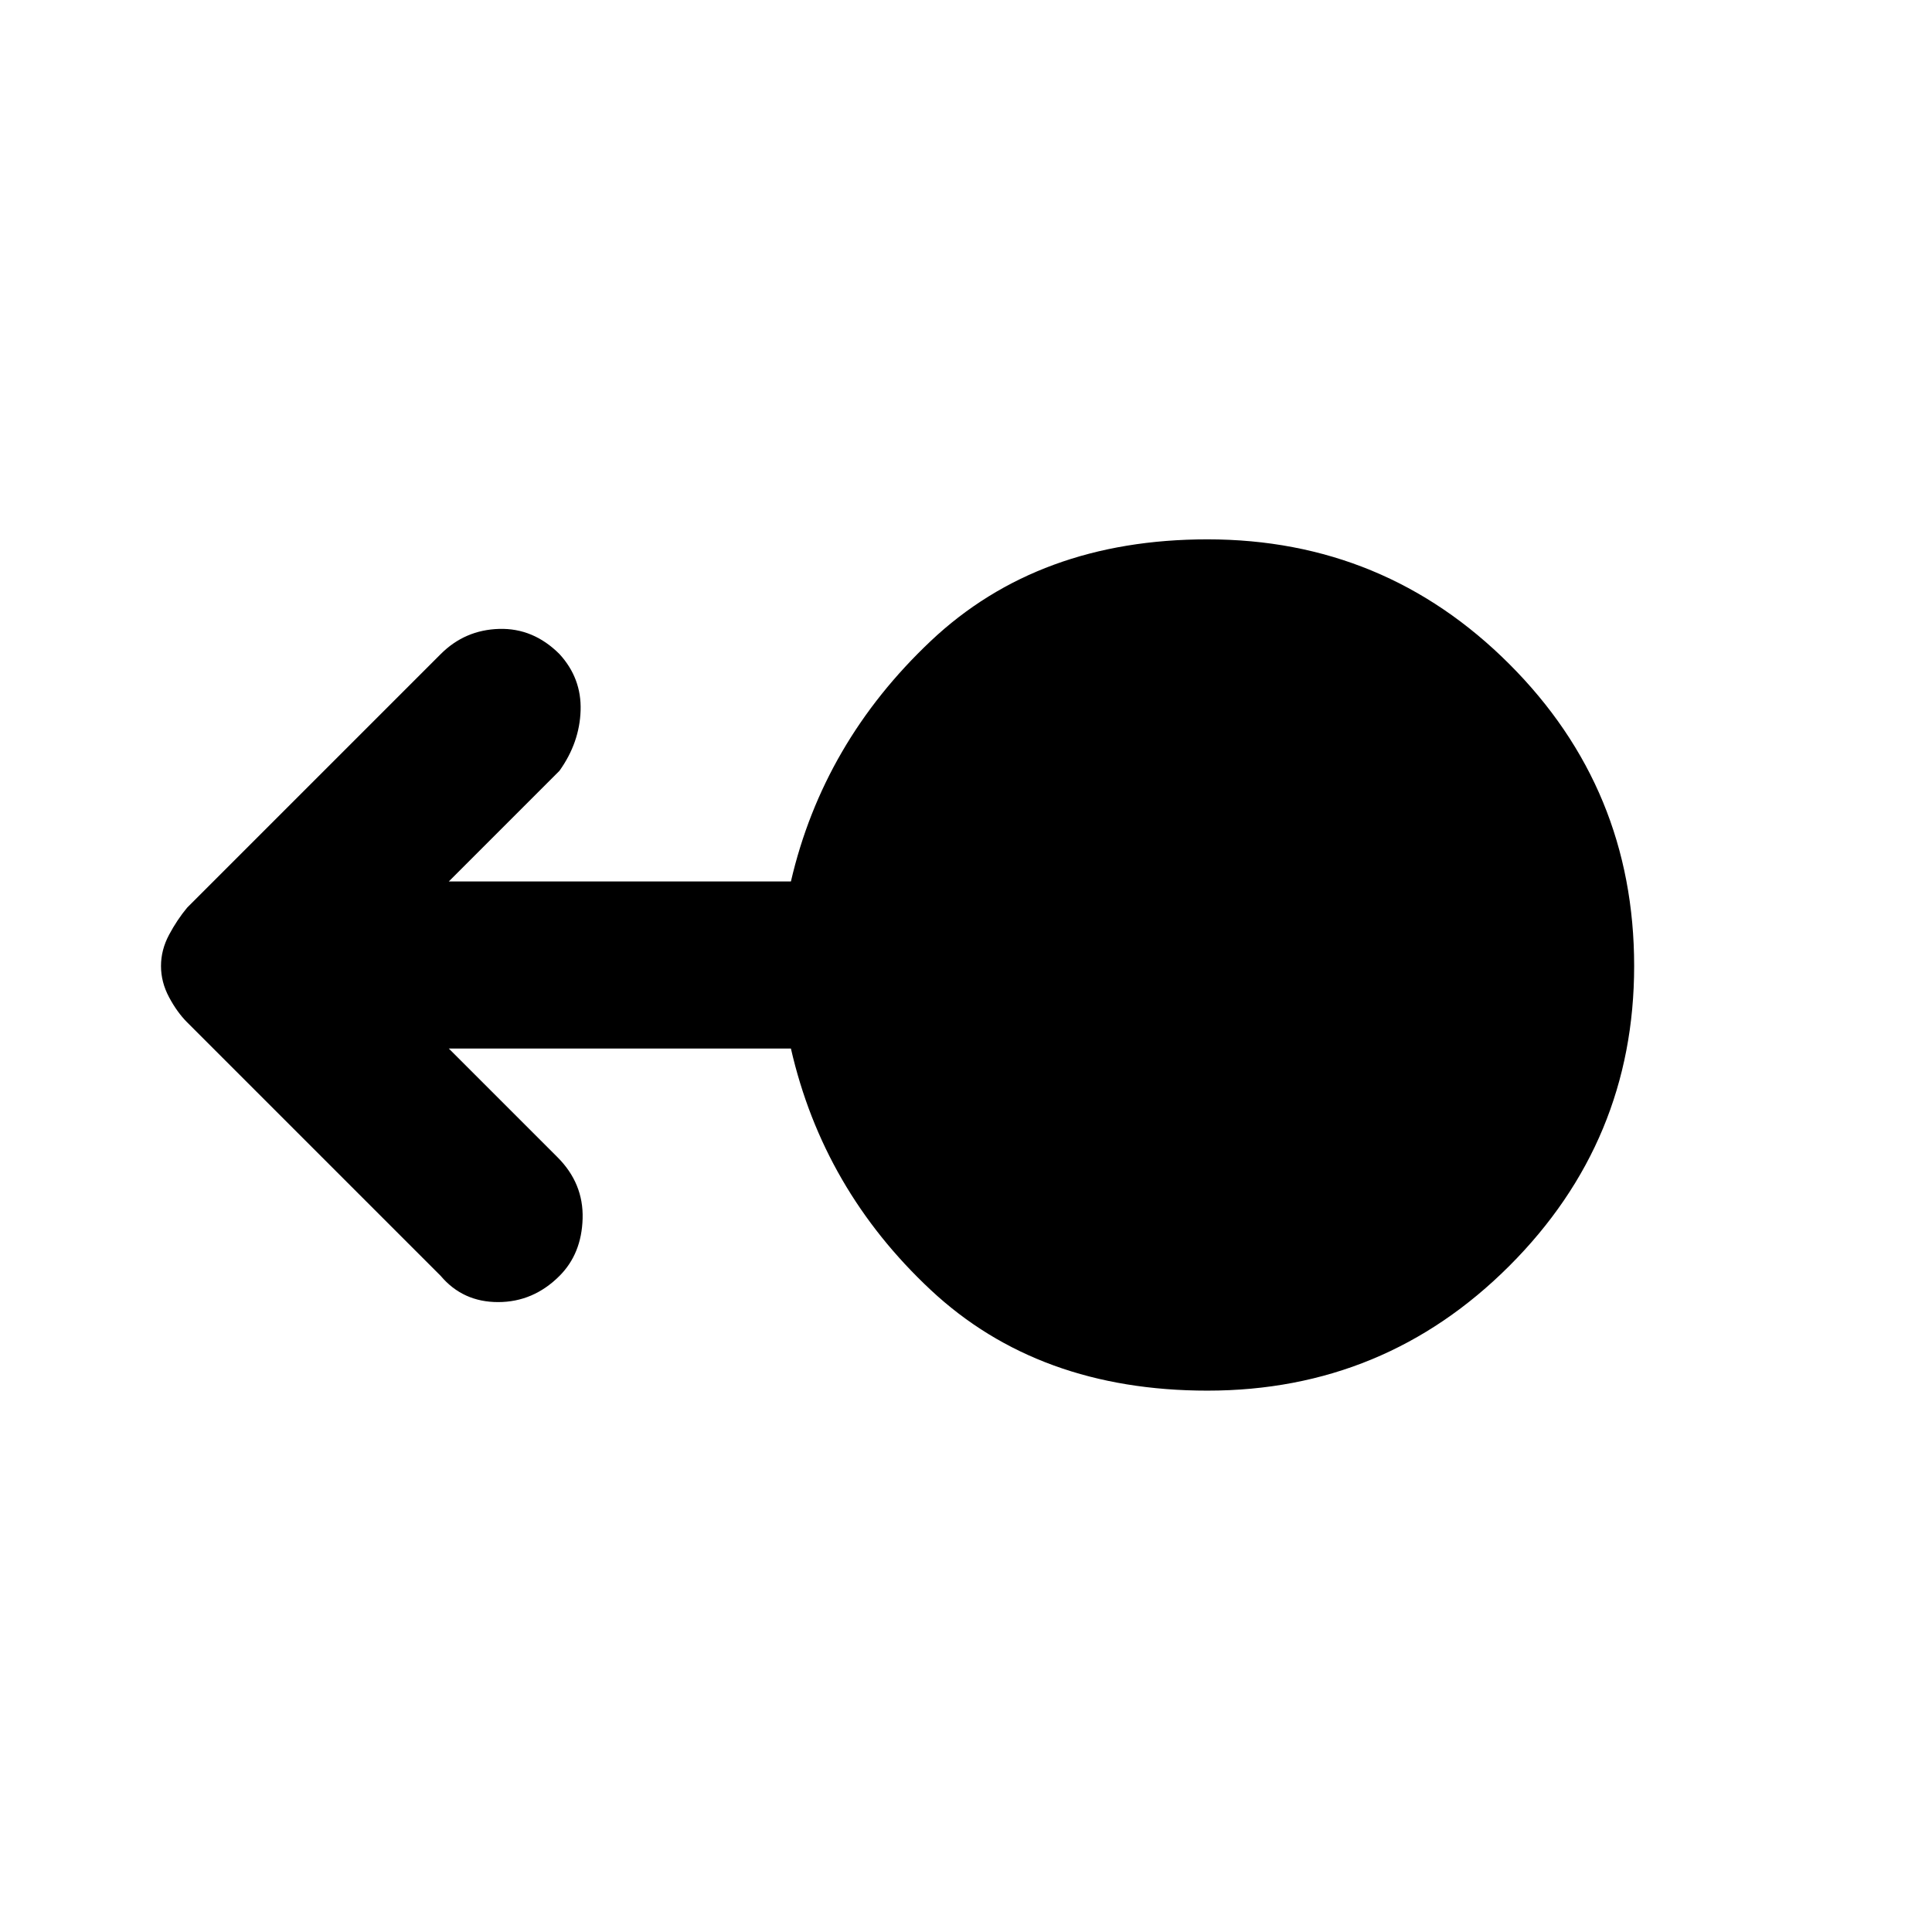 <svg xmlns="http://www.w3.org/2000/svg" height="48" width="48"><path d="M30 34.55q-4.2 0-6.875-2.5t-3.475-6h-8.5l2.7 2.7q.65.65.625 1.525-.025.875-.575 1.425-.65.65-1.525.65-.875 0-1.425-.65l-6.3-6.3q-.25-.25-.45-.625T4 24q0-.4.2-.775t.45-.675l6.3-6.3q.6-.6 1.45-.625.85-.025 1.5.625.55.6.525 1.4-.025.8-.525 1.5l-2.75 2.75h8.5q.8-3.45 3.475-5.975Q25.8 13.4 30 13.4q4.4 0 7.5 3.1 3.1 3.1 3.1 7.5 0 4.35-3.1 7.45-3.1 3.1-7.5 3.1Z"/></svg>